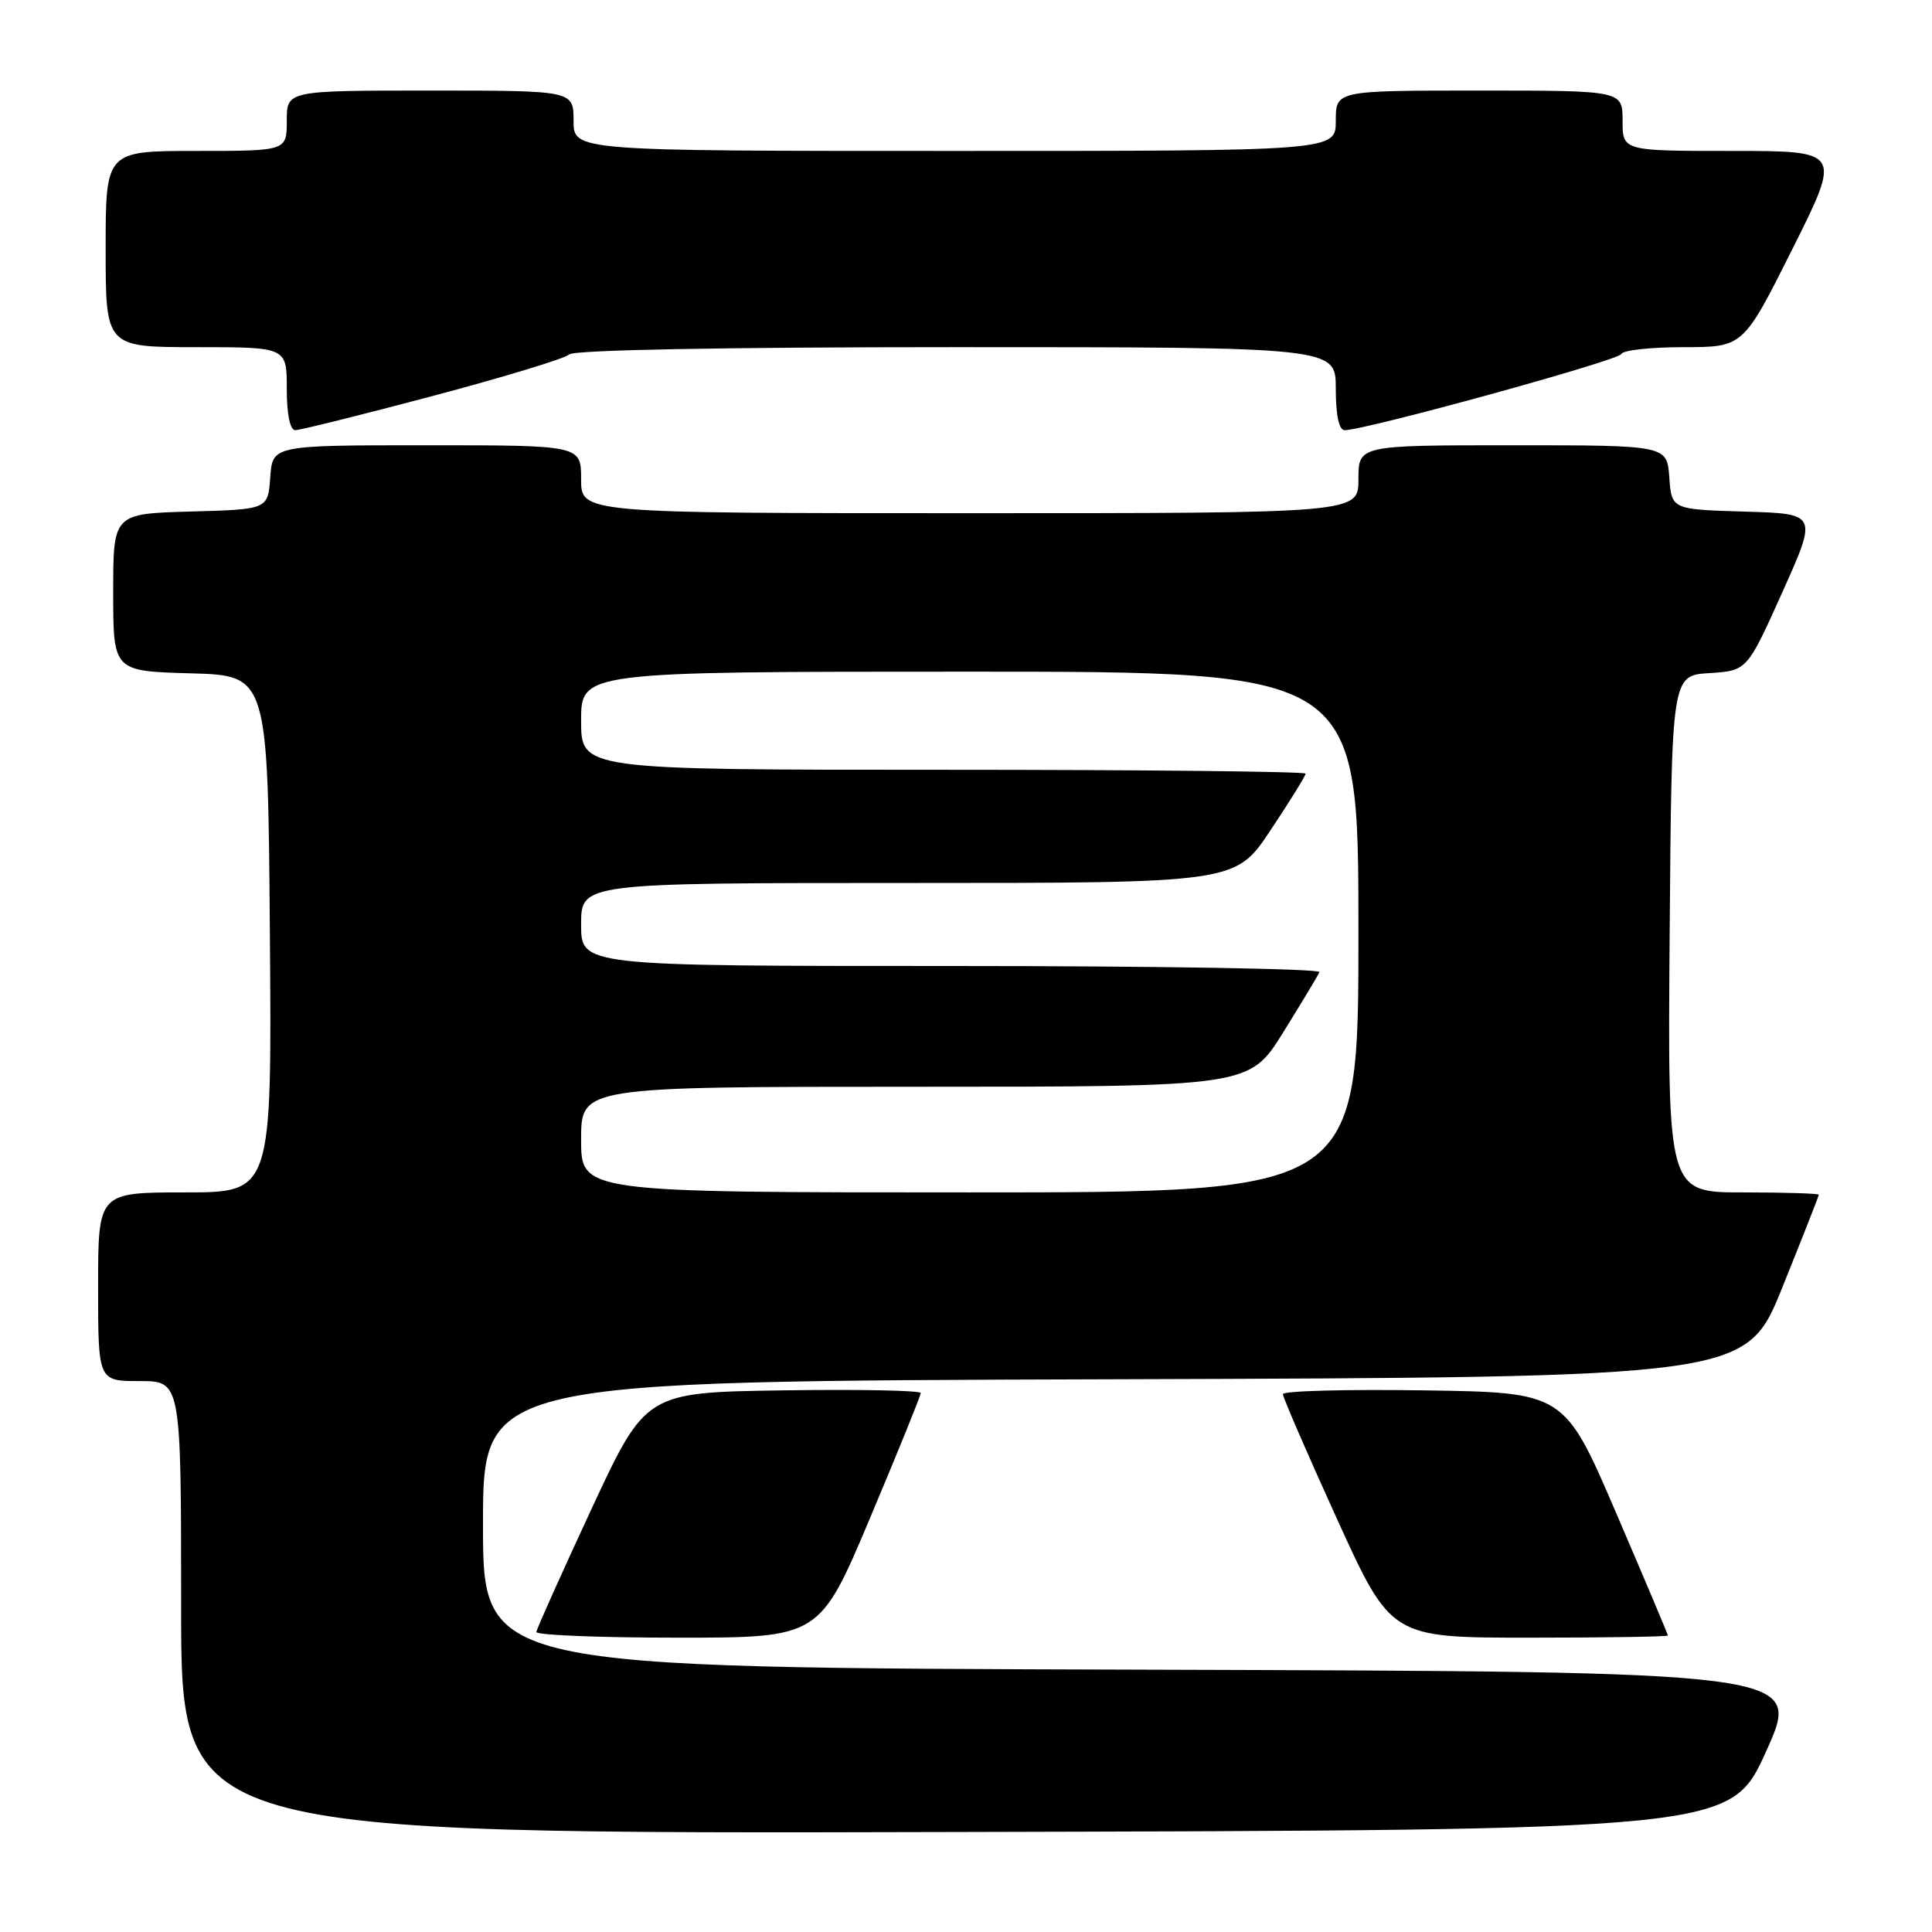 <?xml version="1.0" encoding="UTF-8" standalone="no"?>
<!DOCTYPE svg PUBLIC "-//W3C//DTD SVG 1.1//EN" "http://www.w3.org/Graphics/SVG/1.1/DTD/svg11.dtd" >
<svg xmlns="http://www.w3.org/2000/svg" xmlns:xlink="http://www.w3.org/1999/xlink" version="1.1" viewBox="0 0 256 256">
 <g >
 <path fill="currentColor"
d=" M 234.05 232.00 C 238.78 221.50 238.78 221.50 151.39 221.24 C 64.00 220.99 64.00 220.99 64.00 202.00 C 64.00 183.01 64.00 183.01 147.68 182.76 C 231.37 182.50 231.37 182.50 236.18 170.56 C 238.83 163.99 241.00 158.48 241.00 158.31 C 241.00 158.14 236.49 158.00 230.99 158.00 C 220.97 158.00 220.97 158.00 221.24 123.75 C 221.50 89.50 221.50 89.50 226.50 89.19 C 231.50 88.87 231.50 88.87 236.17 78.47 C 240.84 68.07 240.84 68.07 231.17 67.79 C 221.50 67.50 221.50 67.50 221.19 63.25 C 220.89 59.00 220.89 59.00 200.44 59.00 C 180.00 59.00 180.00 59.00 180.00 63.50 C 180.00 68.00 180.00 68.00 128.50 68.00 C 77.00 68.00 77.00 68.00 77.00 63.50 C 77.00 59.00 77.00 59.00 56.56 59.00 C 36.11 59.00 36.11 59.00 35.81 63.25 C 35.50 67.50 35.50 67.50 25.25 67.78 C 15.00 68.07 15.00 68.07 15.00 78.50 C 15.00 88.93 15.00 88.93 25.25 89.22 C 35.50 89.50 35.50 89.50 35.76 123.75 C 36.03 158.00 36.03 158.00 24.51 158.00 C 13.00 158.00 13.00 158.00 13.00 170.50 C 13.00 183.00 13.00 183.00 18.50 183.00 C 24.00 183.00 24.00 183.00 24.00 213.00 C 24.00 243.01 24.00 243.01 126.66 242.75 C 229.32 242.50 229.32 242.50 234.05 232.00 Z  M 115.30 201.11 C 118.98 192.37 122.00 184.94 122.00 184.59 C 122.00 184.24 113.80 184.08 103.78 184.23 C 85.56 184.50 85.56 184.50 78.35 200.00 C 74.39 208.53 71.11 215.84 71.07 216.25 C 71.03 216.66 79.46 217.00 89.80 217.00 C 108.60 217.00 108.60 217.00 115.30 201.11 Z  M 221.00 216.71 C 221.00 216.55 217.91 209.24 214.14 200.46 C 207.28 184.50 207.28 184.50 188.64 184.23 C 178.39 184.08 170.00 184.30 169.99 184.73 C 169.99 185.15 173.21 192.59 177.15 201.25 C 184.32 217.00 184.32 217.00 202.66 217.00 C 212.75 217.00 221.00 216.87 221.00 216.71 Z  M 57.37 52.46 C 66.78 49.96 74.91 47.49 75.44 46.96 C 76.03 46.37 95.92 46.00 126.70 46.00 C 177.00 46.00 177.00 46.00 177.00 51.50 C 177.00 55.05 177.42 57.00 178.18 57.00 C 180.90 57.00 214.53 47.75 214.83 46.91 C 215.02 46.41 218.73 46.00 223.08 46.00 C 230.99 46.00 230.99 46.00 237.50 33.00 C 244.01 20.00 244.01 20.00 229.51 20.00 C 215.00 20.00 215.00 20.00 215.00 16.00 C 215.00 12.00 215.00 12.00 196.00 12.00 C 177.00 12.00 177.00 12.00 177.00 16.00 C 177.00 20.00 177.00 20.00 126.50 20.00 C 76.00 20.00 76.00 20.00 76.00 16.00 C 76.00 12.00 76.00 12.00 57.00 12.00 C 38.00 12.00 38.00 12.00 38.00 16.00 C 38.00 20.00 38.00 20.00 26.00 20.00 C 14.00 20.00 14.00 20.00 14.00 33.00 C 14.00 46.00 14.00 46.00 26.00 46.00 C 38.00 46.00 38.00 46.00 38.00 51.50 C 38.00 54.92 38.43 57.00 39.13 57.00 C 39.75 57.00 47.96 54.96 57.37 52.46 Z  M 77.00 151.00 C 77.00 144.00 77.00 144.00 121.27 144.00 C 165.54 144.00 165.54 144.00 170.02 136.81 C 172.48 132.85 174.65 129.25 174.83 128.81 C 175.02 128.36 153.08 128.00 126.08 128.00 C 77.00 128.00 77.00 128.00 77.00 122.50 C 77.00 117.00 77.00 117.00 120.35 117.00 C 163.71 117.00 163.71 117.00 168.35 110.01 C 170.91 106.17 173.00 102.79 173.00 102.51 C 173.00 102.23 151.40 102.00 125.00 102.00 C 77.00 102.00 77.00 102.00 77.00 95.50 C 77.00 89.00 77.00 89.00 128.50 89.00 C 180.00 89.00 180.00 89.00 180.00 123.50 C 180.00 158.00 180.00 158.00 128.50 158.00 C 77.00 158.00 77.00 158.00 77.00 151.00 Z "/>
</g>
</svg>